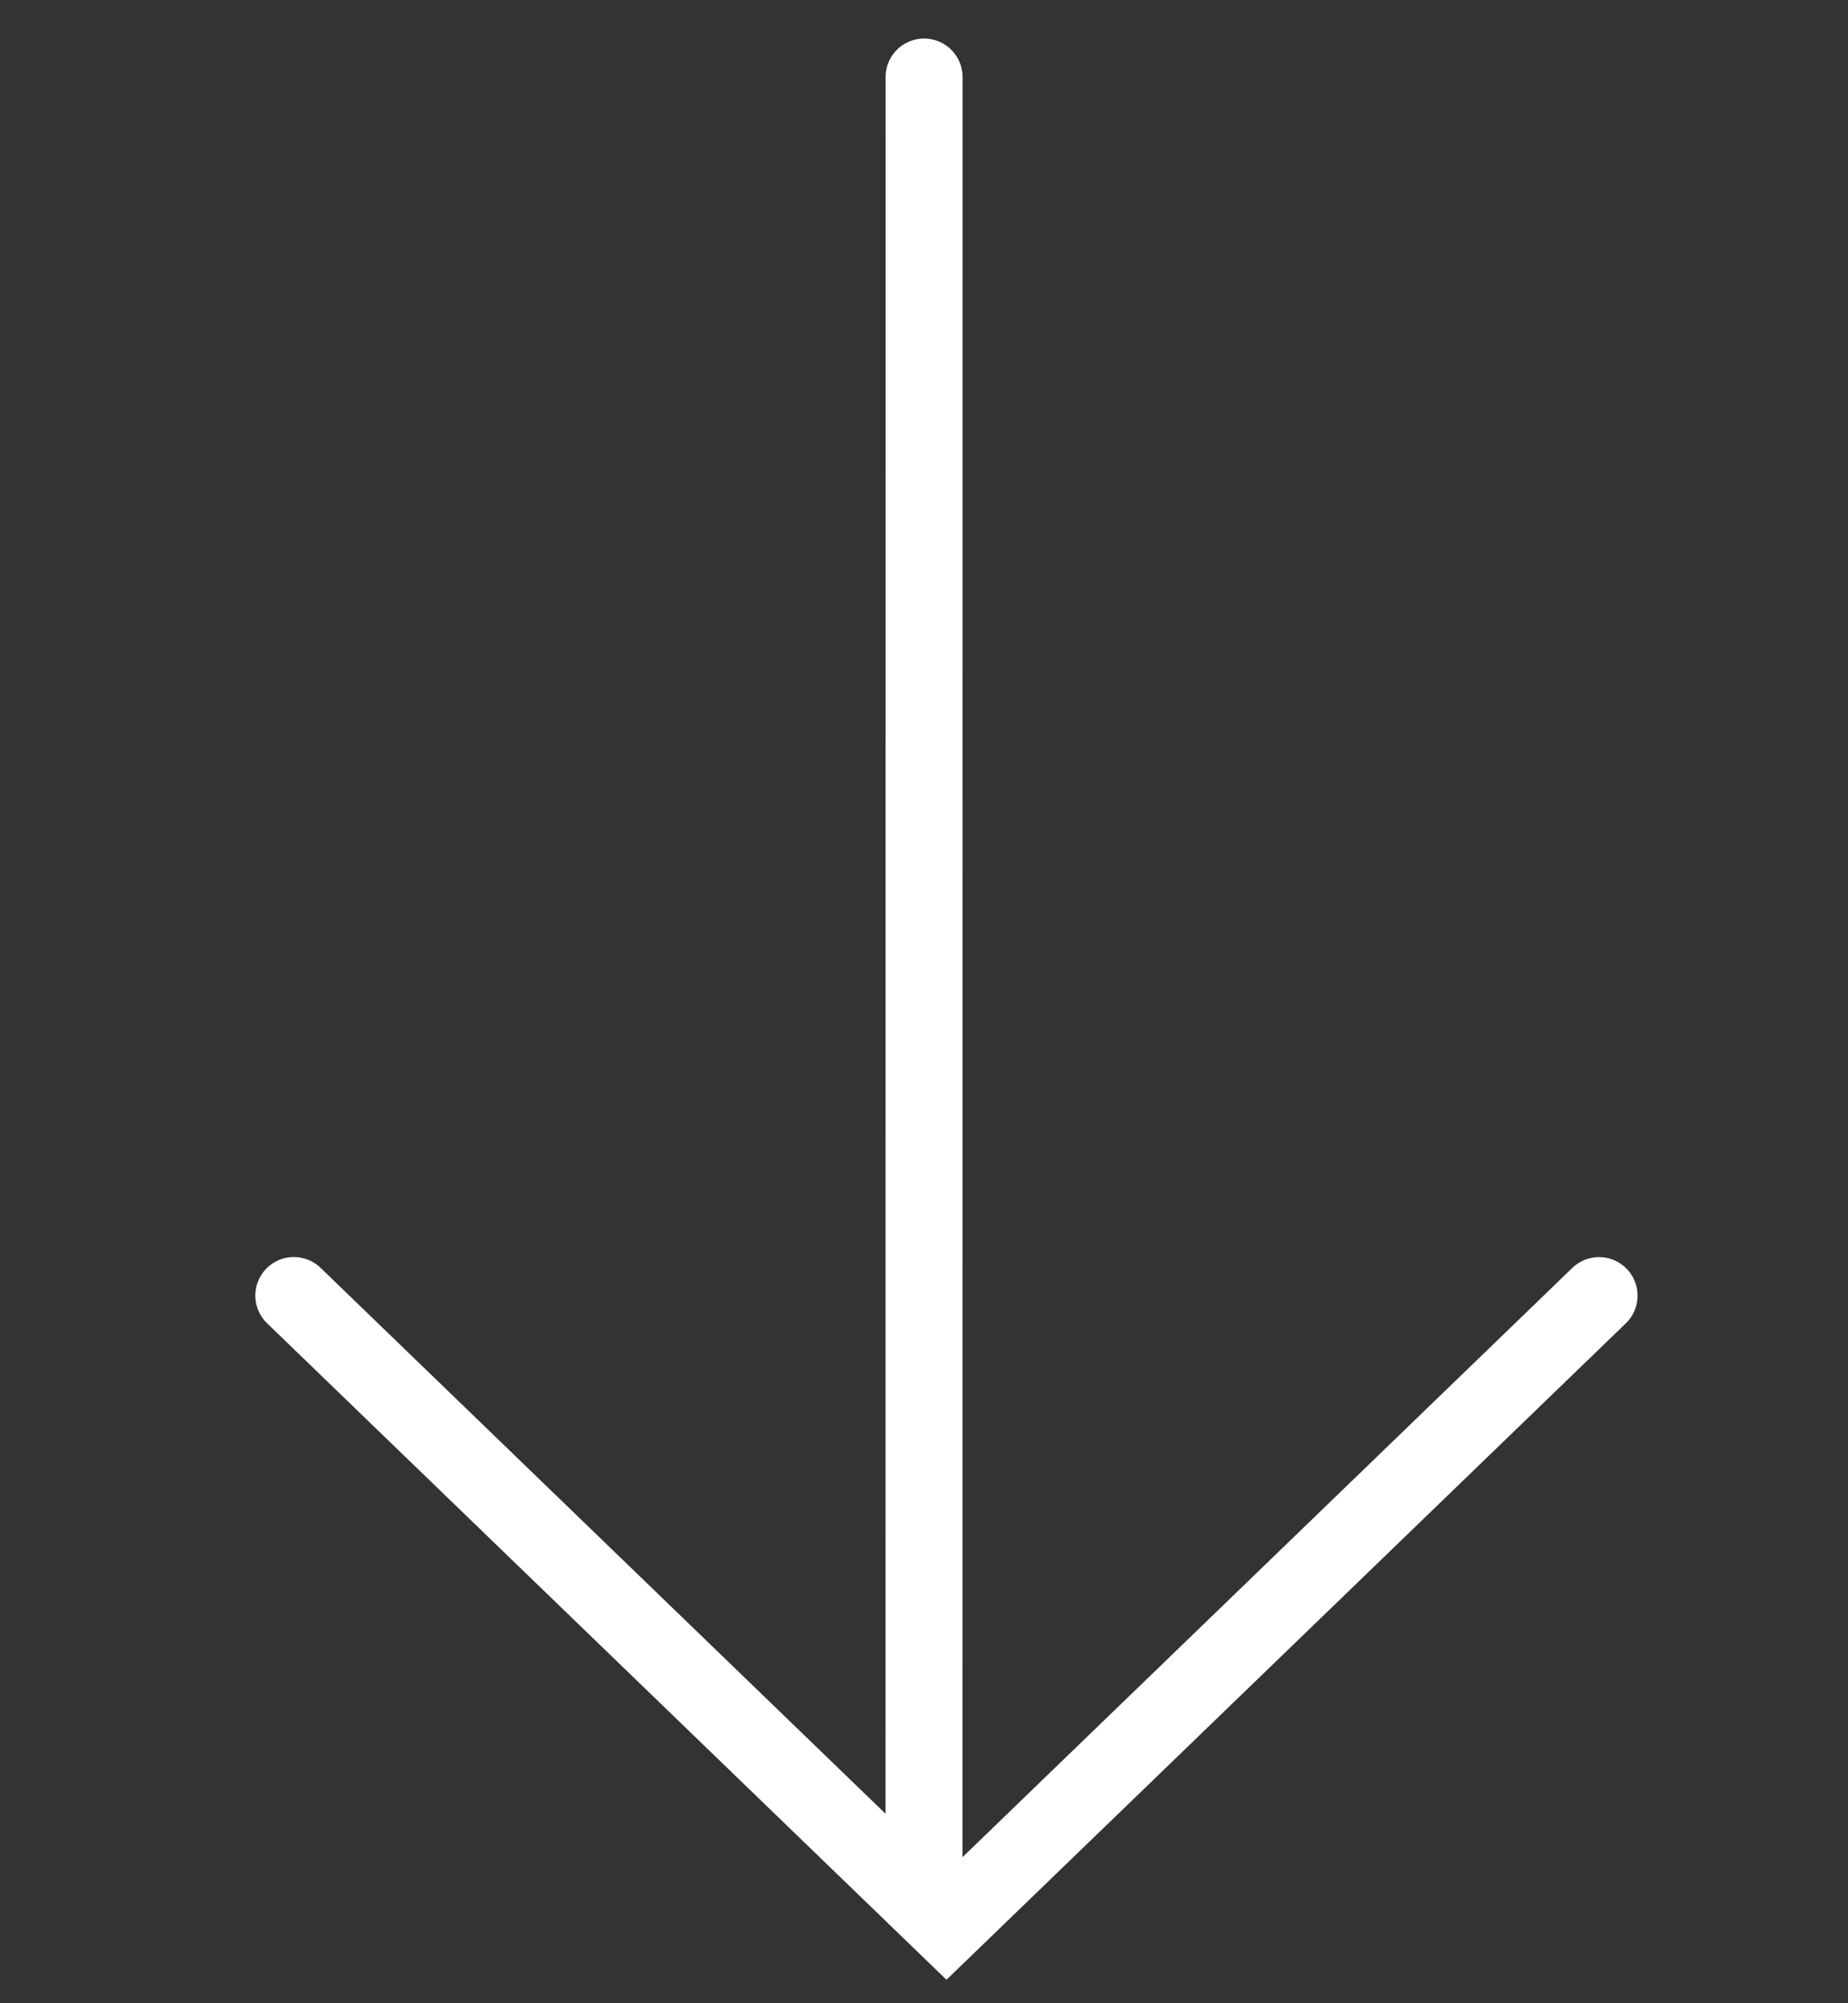 <svg width="24" height="26" viewBox="0 0 24 26" fill="none" xmlns="http://www.w3.org/2000/svg">
<rect x="0" y="0" width="24" height="26" fill="#333333" stroke="none"/>
<path d="M20.767 16.816L12.292 25L3.816 16.815" stroke="white" stroke-miterlimit="10" stroke-linecap="round"/>
<path d="M12.001 1L12 24.175" stroke="white" stroke-miterlimit="10" stroke-linecap="round"/>
</svg>
